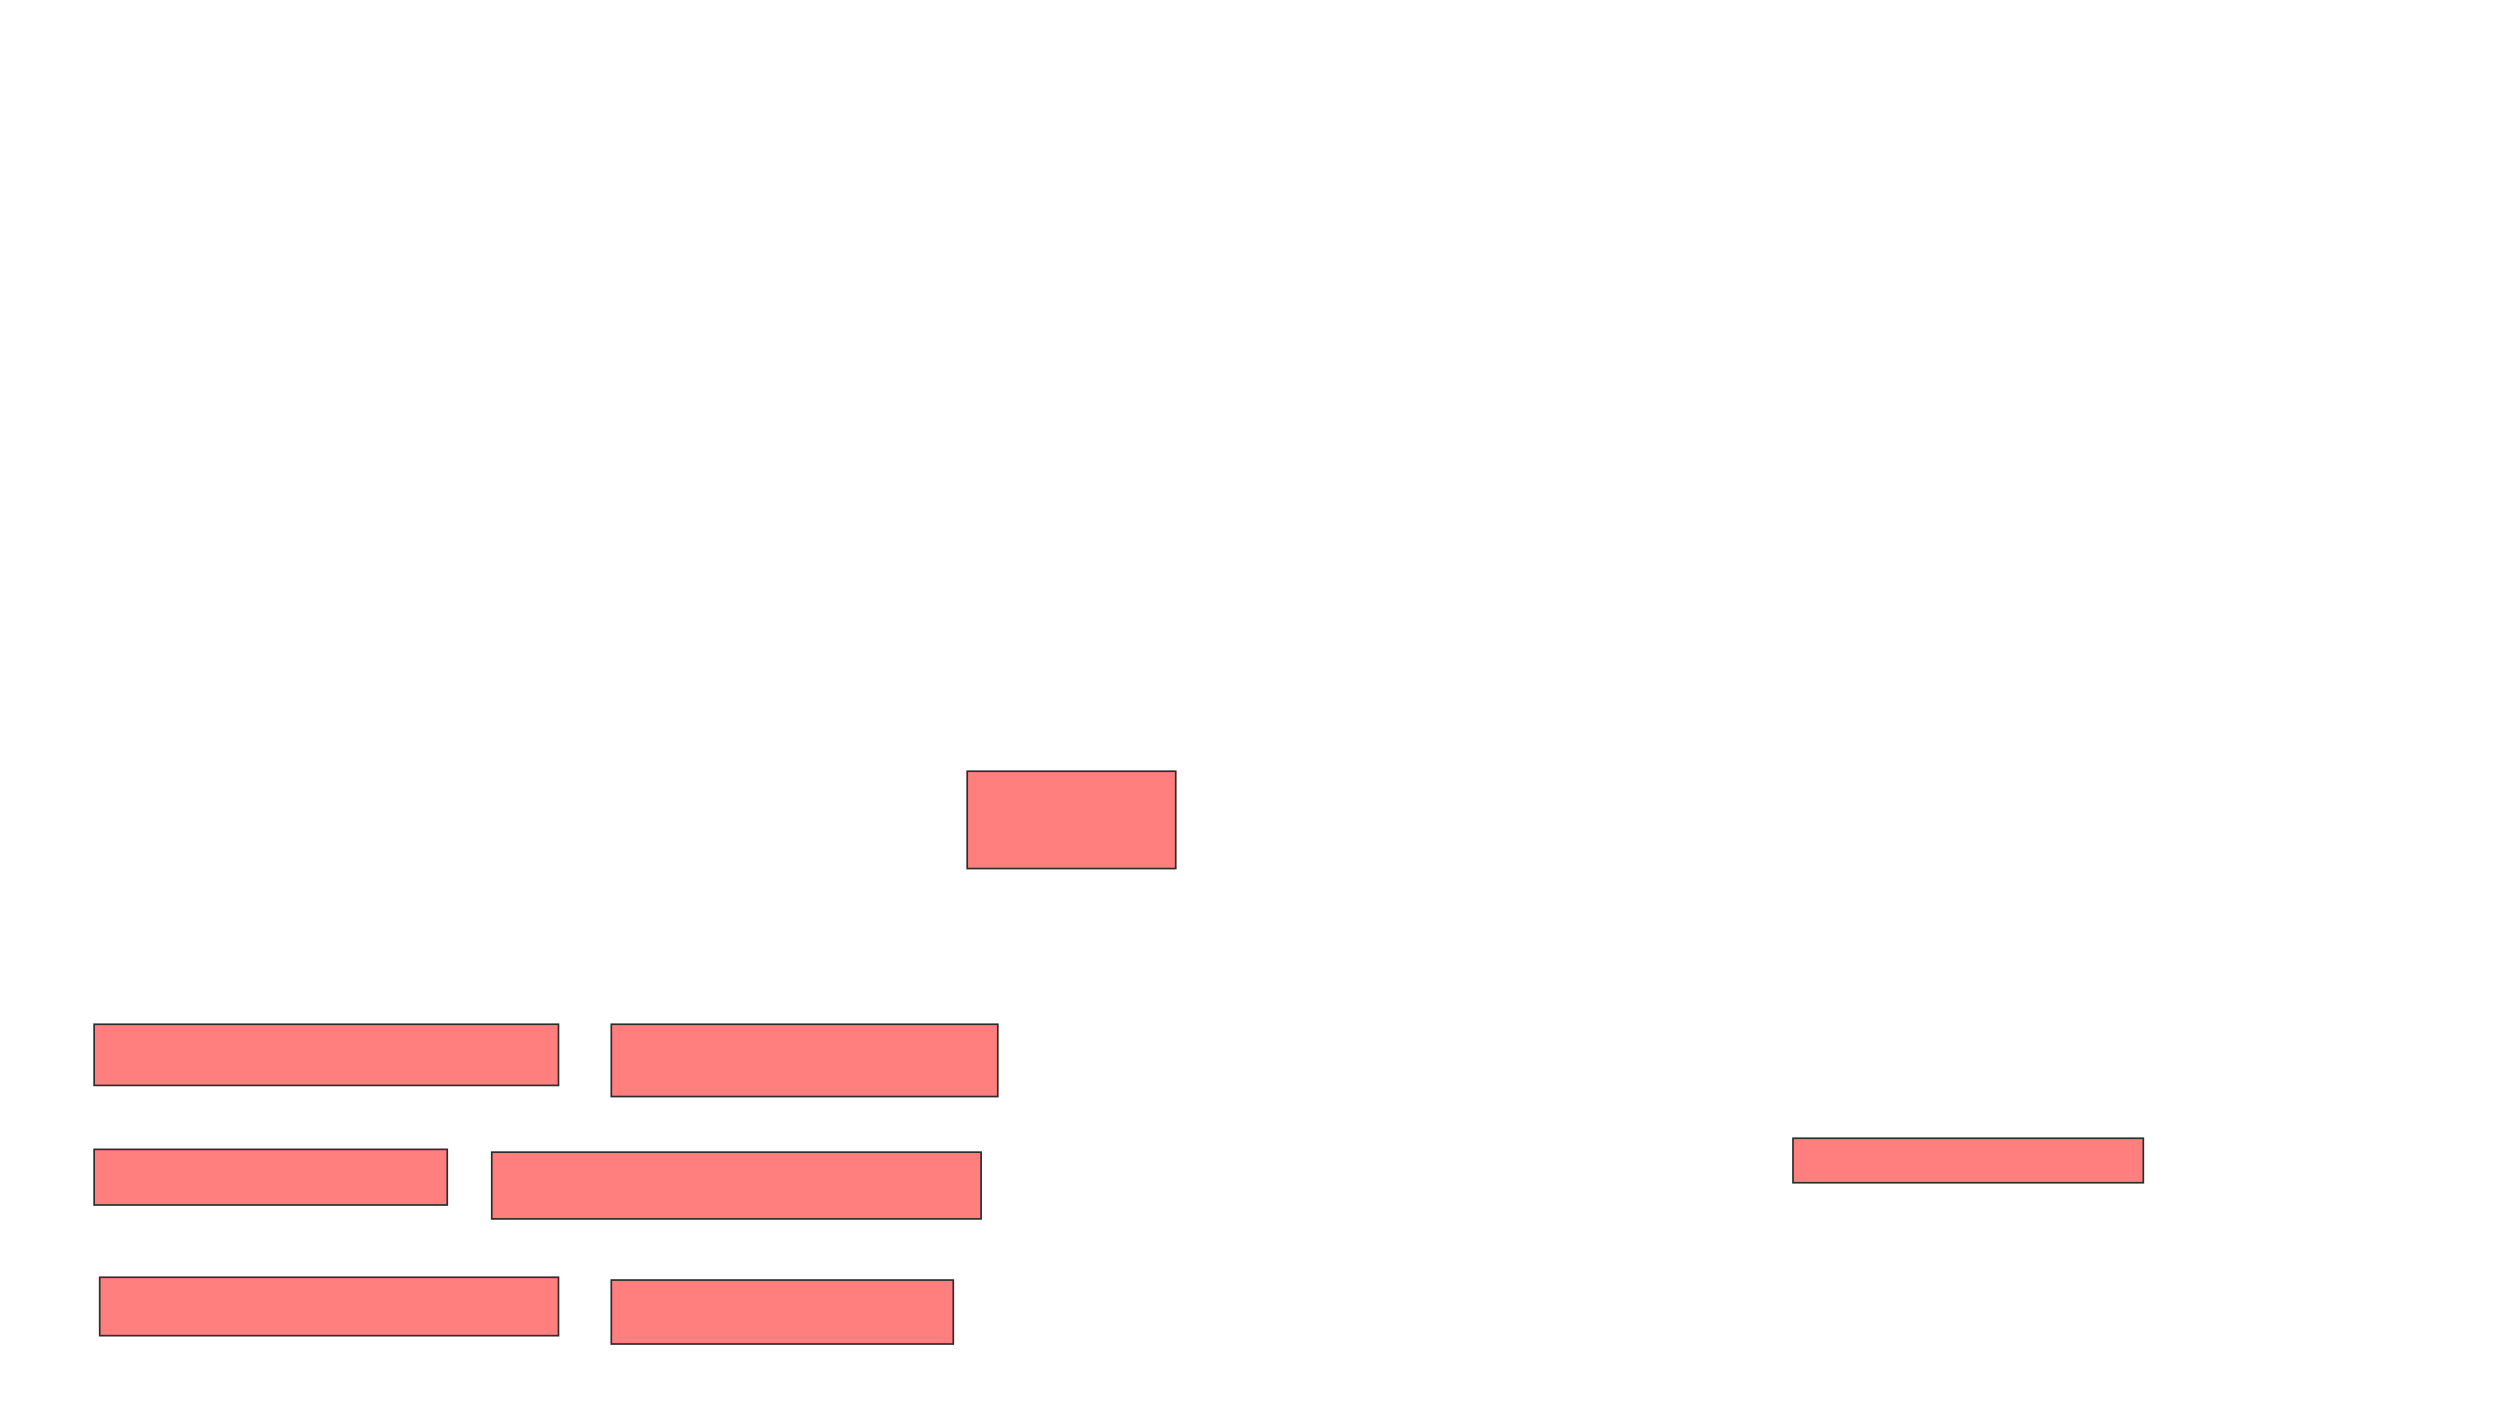 <svg xmlns="http://www.w3.org/2000/svg" width="1474" height="842">
 <!-- Created with Image Occlusion Enhanced -->
 <g>
  <title>Labels</title>
 </g>
 <g>
  <title>Masks</title>
  <g id="d911253579e04e658f04d5712d13dacf-ao-1" class="qshape">
   <rect height="57.377" width="122.951" y="454.721" x="570.262" stroke="#2D2D2D" fill="#FF7E7E" class="qshape"/>
   <rect height="26.23" width="206.557" y="671.115" x="1057.148" stroke="#2D2D2D" fill="#FF7E7E" class="qshape"/>
   <rect height="42.623" width="227.869" y="603.902" x="360.426" stroke="#2D2D2D" fill="#FF7E7E" class="qshape"/>
   <rect height="36.066" width="273.77" y="603.902" x="55.508" stroke="#2D2D2D" fill="#FF7E7E" class="qshape"/>
   <rect height="32.787" width="208.197" y="677.672" x="55.508" stroke="#2D2D2D" fill="#FF7E7E" class="qshape"/>
   <rect height="39.344" width="288.525" y="679.311" x="289.934" stroke="#2D2D2D" fill="#FF7E7E" class="qshape"/>
   <rect height="37.705" width="201.639" y="754.721" x="360.426" stroke="#2D2D2D" fill="#FF7E7E" class="qshape"/>
   <rect height="34.426" width="270.492" y="753.082" x="58.787" stroke="#2D2D2D" fill="#FF7E7E" class="qshape"/>
  </g>
 </g>
</svg>